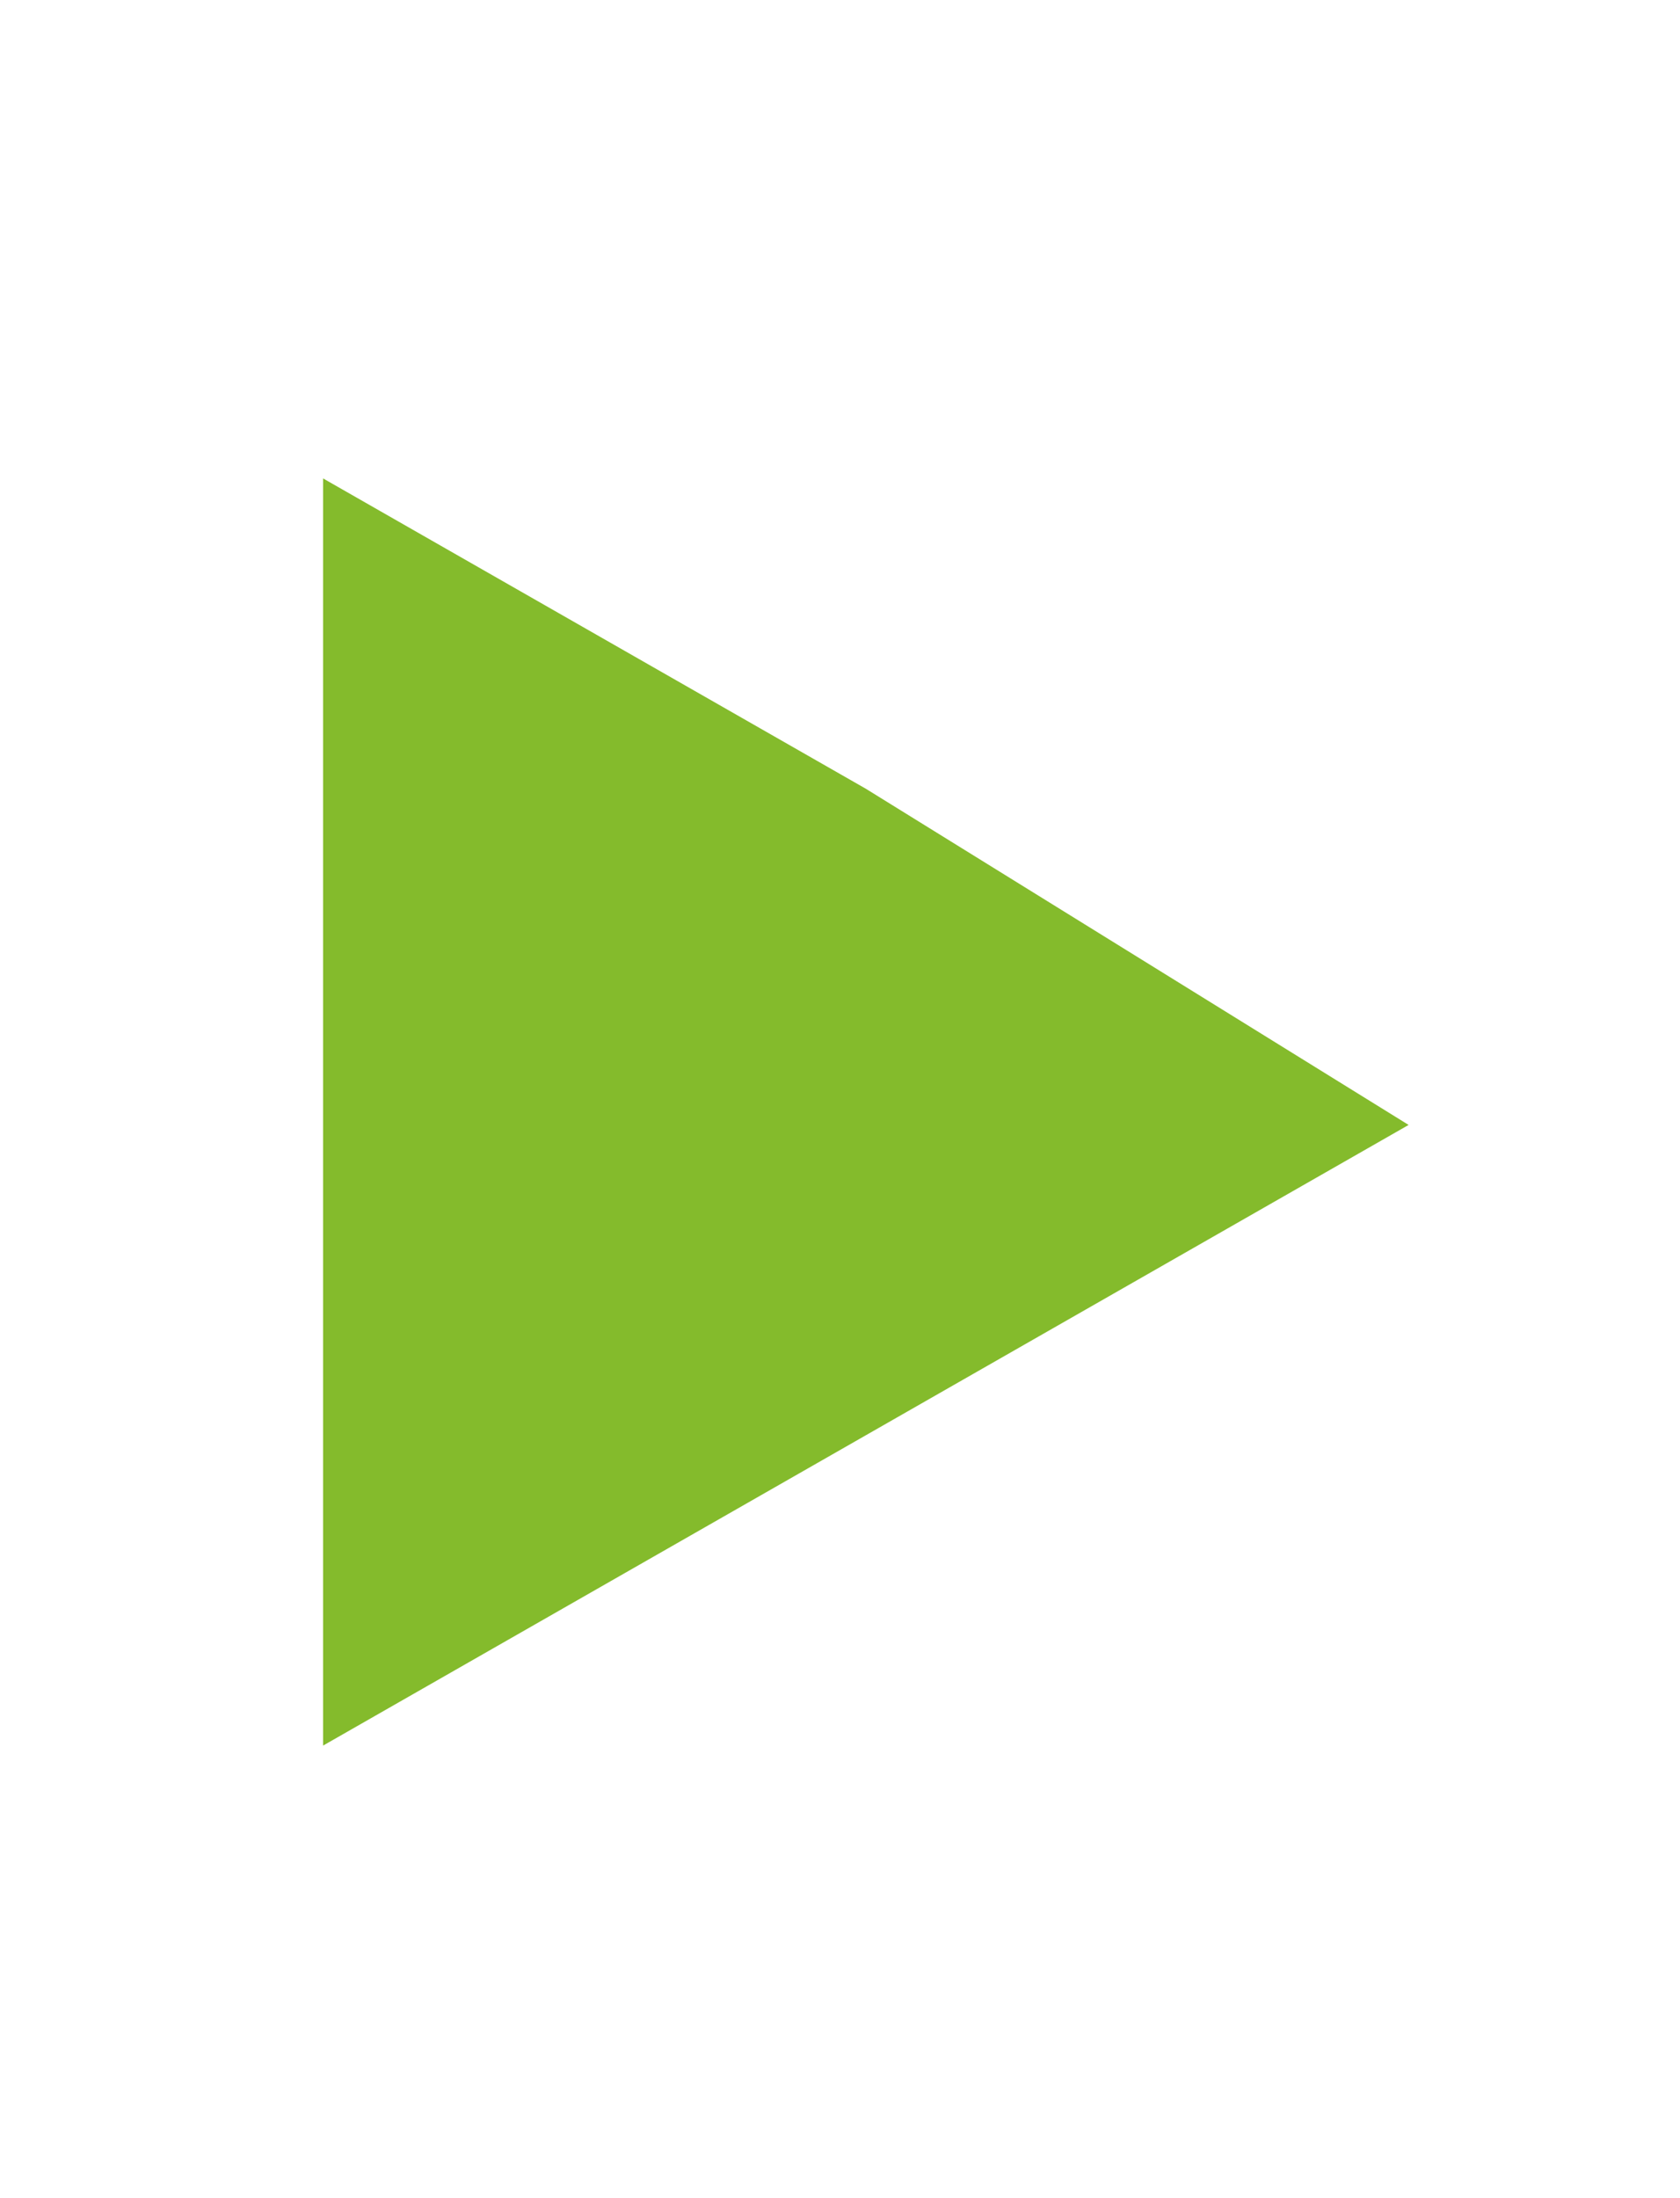 <svg xmlns="http://www.w3.org/2000/svg" width="13" height="17" viewBox="0 0 13 17"><defs><style>.cls-1{fill:#fff;opacity:0;}.cls-2{fill:#84bb2c;}</style></defs><title>ProjectStatusInProgressProofreading</title><g id="Layer_2" data-name="Layer 2"><g id="svg2"><rect id="rect4473" class="cls-1" width="13" height="17"/><path id="path4475" class="cls-2" d="M10.9,8.7,6.7,11.1,2.5,13.5V3.7L6.7,6.1Z"/></g></g></svg>